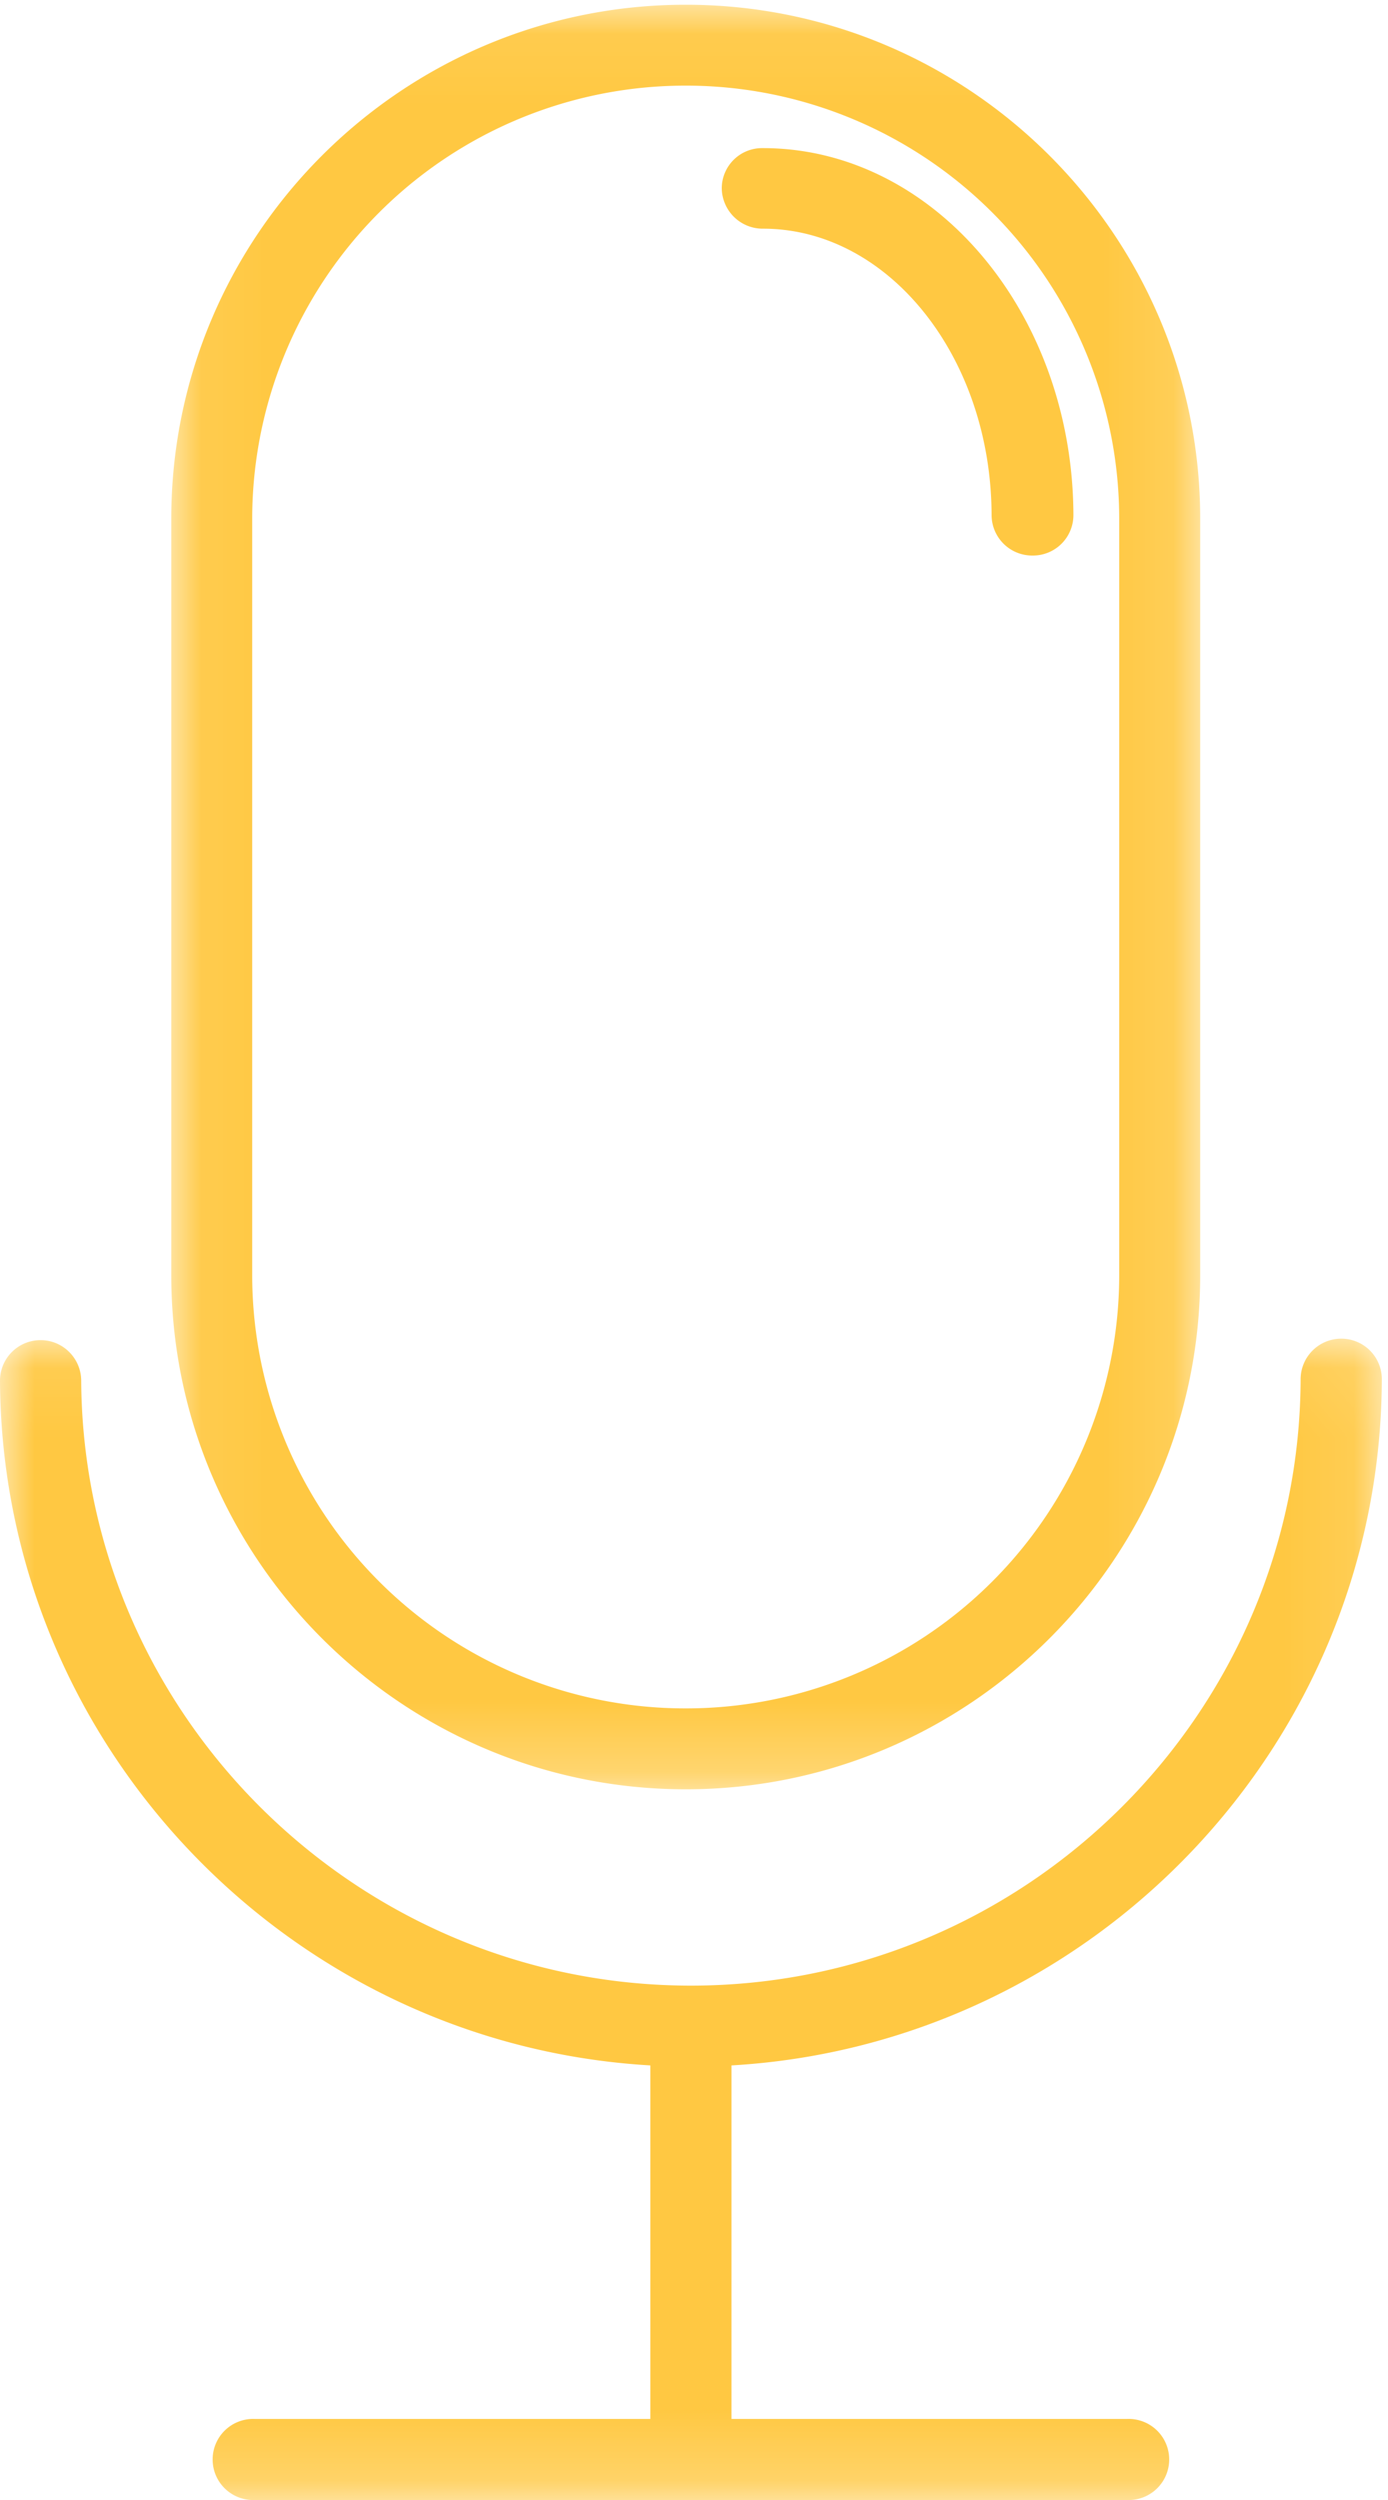 <svg xmlns="http://www.w3.org/2000/svg" xmlns:xlink="http://www.w3.org/1999/xlink" width="20" height="36" viewBox="0 0 20 36">
    <defs>
        <path id="a" d="M0 .077h19.911V16.8H0z"/>
        <path id="c" d="M.068.068h14.826v25.699H.068z"/>
    </defs>
    <g fill="none" fill-rule="evenodd">
        <g transform="translate(0 19.2)">
            <mask id="b" fill="#fff">
                <use xlink:href="#a"/>
            </mask>
            <path fill="#FFC842" d="M10.54 10.542v5.091h5.699a.584.584 0 1 1 0 1.167H3.672a.584.584 0 1 1 0-1.167h5.699v-5.091C4.18 10.24.029 5.934 0 .685A.584.584 0 0 1 .581.098h.004c.321 0 .582.26.585.581.026 4.804 3.968 8.714 8.786 8.714 4.829 0 8.77-3.92 8.785-8.735a.585.585 0 0 1 .585-.581h.003a.583.583 0 0 1 .582.586c-.016 5.26-4.17 9.577-9.37 9.879" mask="url(#b)"/>
        </g>
        <g transform="translate(2.4)">
            <mask id="d" fill="#fff">
                <use xlink:href="#c"/>
            </mask>
            <path fill="#FFC842" d="M13.727 18.363a6.242 6.242 0 0 1-6.246 6.238 6.242 6.242 0 0 1-6.247-6.238V7.471a6.242 6.242 0 0 1 6.247-6.238 6.242 6.242 0 0 1 6.246 6.238v10.892zM7.481.068C3.393.068.068 3.388.068 7.47v10.892c0 4.083 3.325 7.404 7.413 7.404s7.413-3.321 7.413-7.404V7.471c0-4.083-3.325-7.403-7.413-7.403z" mask="url(#d)"/>
        </g>
        <path fill="#FFC842" d="M15.467 7.419A.583.583 0 0 1 14.88 8h-.002a.585.585 0 0 1-.59-.578c-.004-2.277-1.482-4.129-3.293-4.129a.59.59 0 0 1-.595-.58.58.58 0 0 1 .584-.58h.01c2.46 0 4.465 2.372 4.473 5.286"/>
    </g>
</svg>
